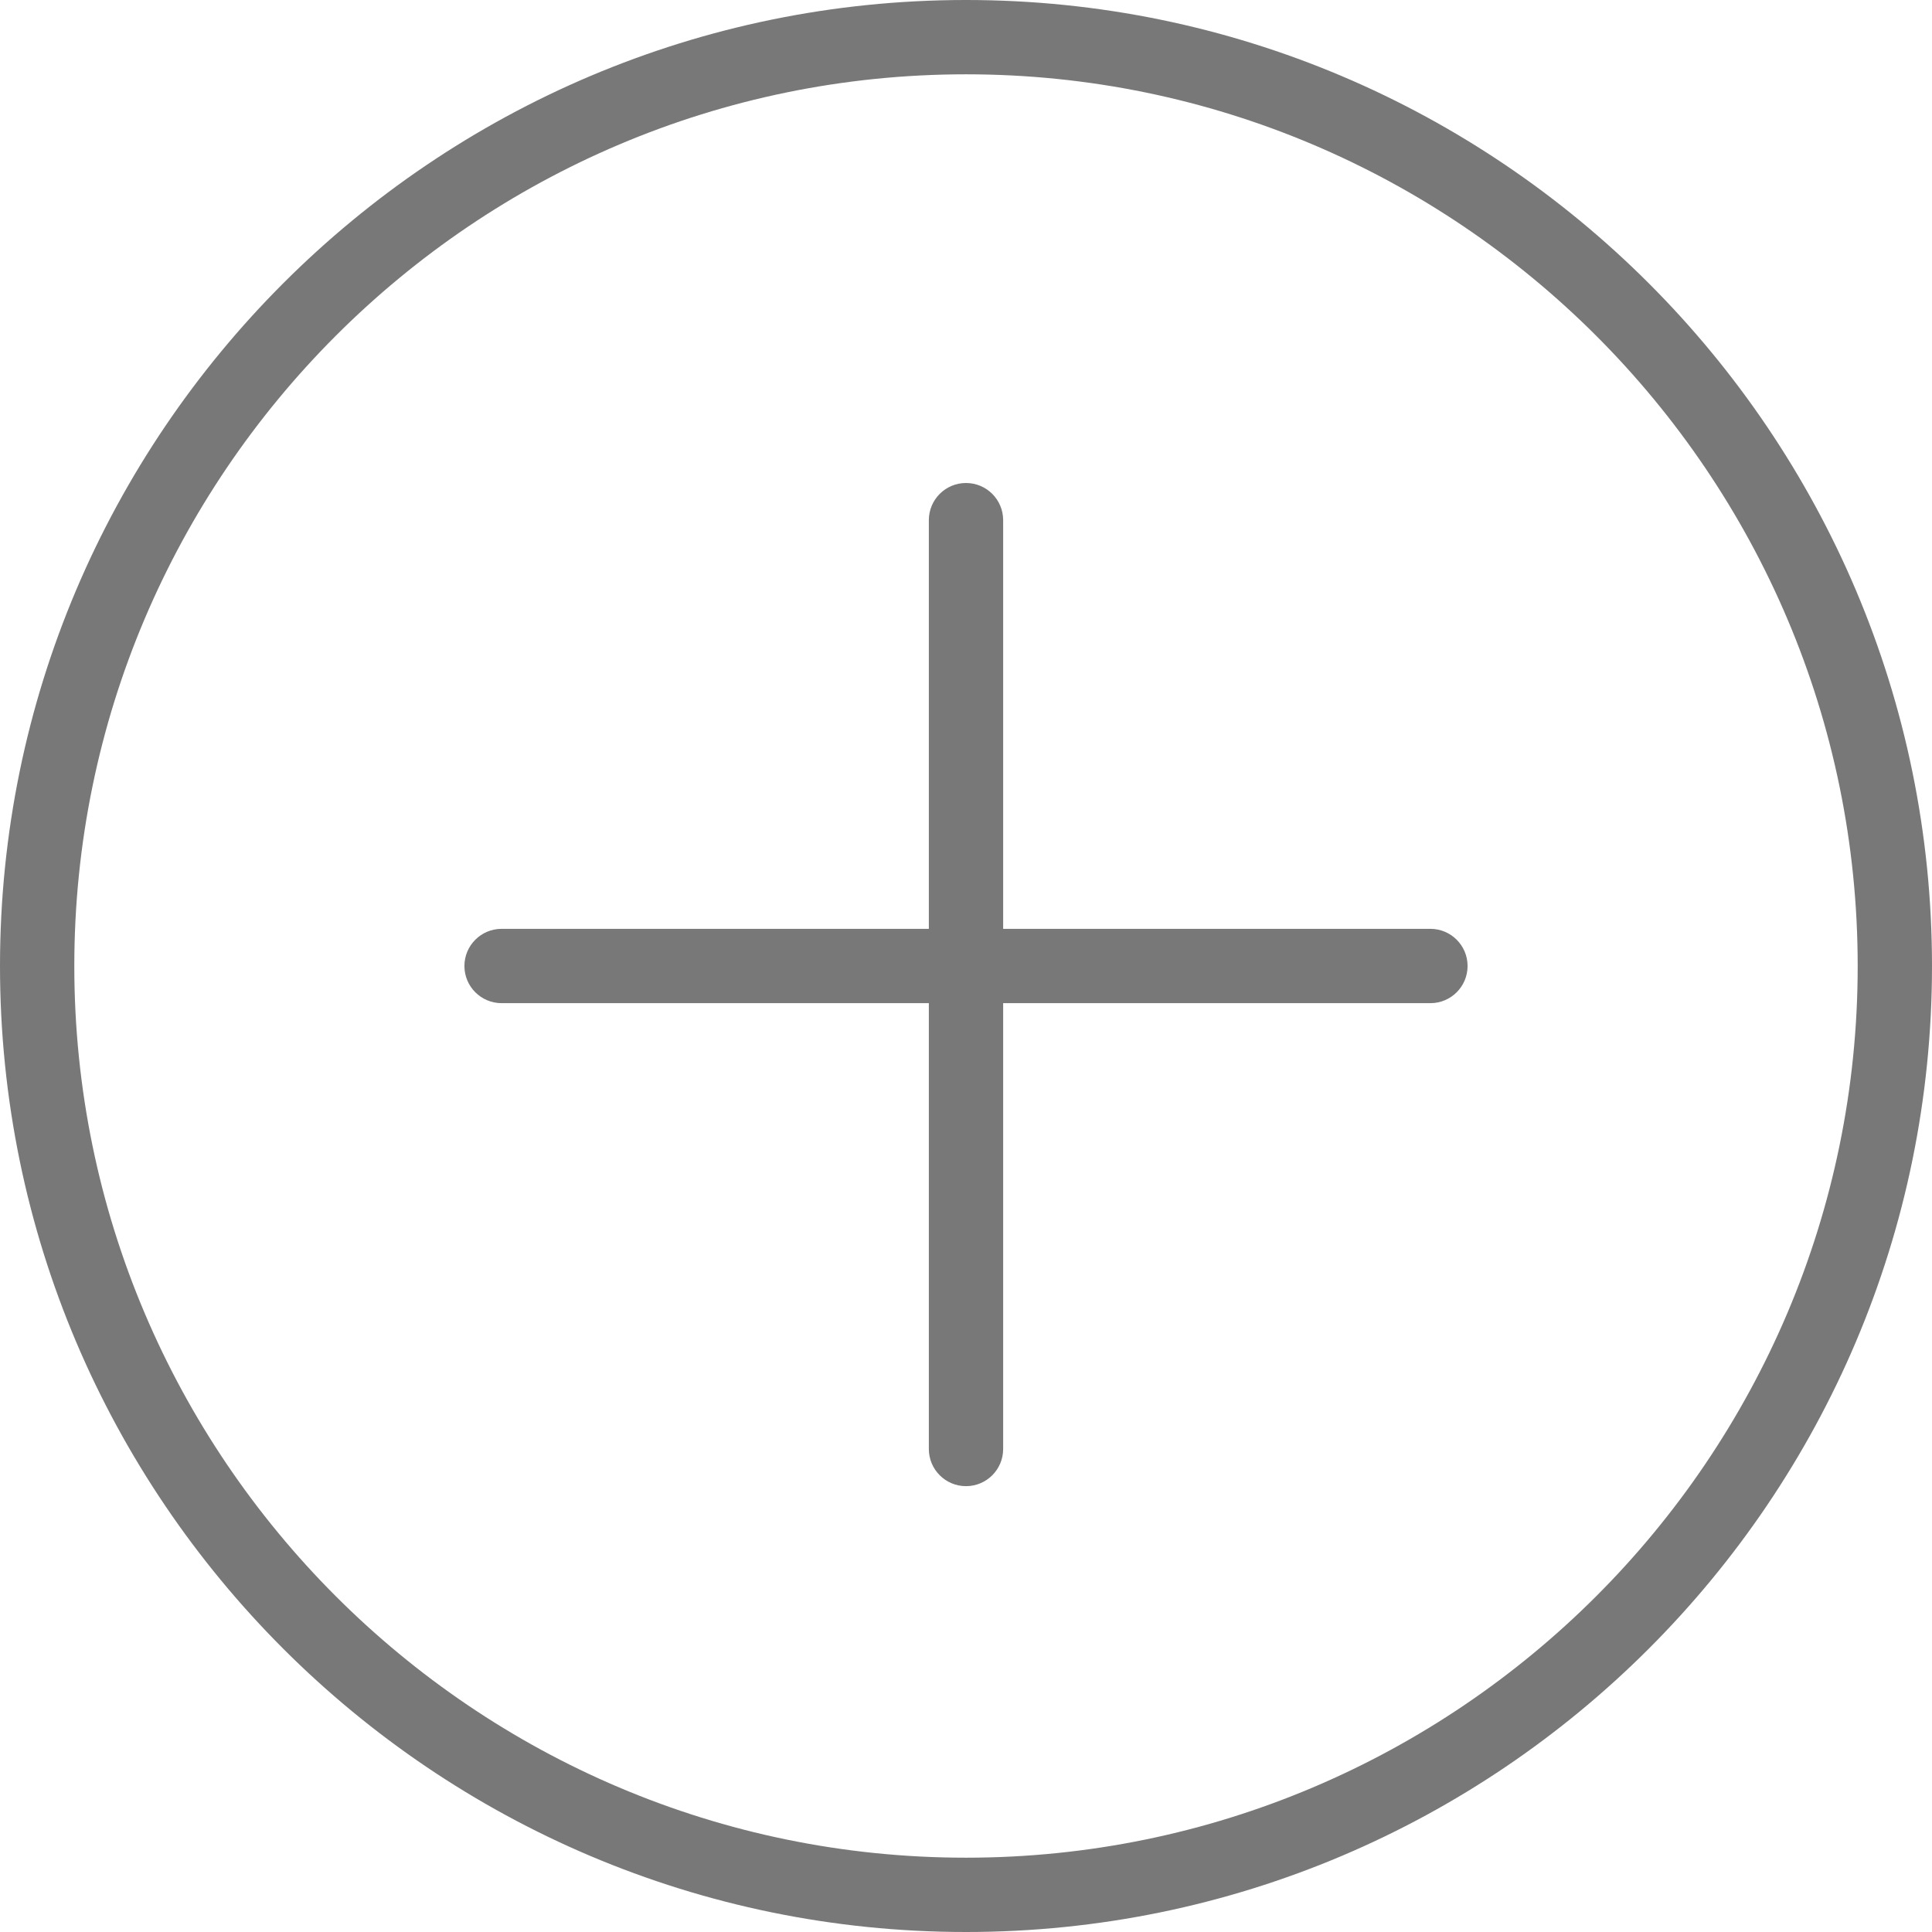 <svg version="1.1" id="Capa_1" xmlns="http://www.w3.org/2000/svg" xmlns:xlink="http://www.w3.org/1999/xlink" x="50px" y="50px" viewBox="0 0 52 52" style="enable-background:new 0 0 52 52;" xml:space="preserve"><g><path d="M26,0C11.664,0,0,11.663,0,26s11.664,26,26,26s26-11.663,26-26S40.336,0,26,0z M26,50C12.767,50,2,39.233,2,26 S12.767,2,26,2s24,10.767,24,24S39.233,50,26,50z" fill="#000000" style="fill: rgb(120, 120, 120);"></path><path d="M38.5,25H27V14c0-0.553-0.448-1-1-1s-1,0.447-1,1v11H13.5c-0.552,0-1,0.447-1,1s0.448,1,1,1H25v12c0,0.553,0.448,1,1,1 s1-0.447,1-1V27h11.5c0.552,0,1-0.447,1-1S39.052,25,38.5,25z" fill="#000000" style="fill: rgb(120, 120, 120);"></path></g></svg>